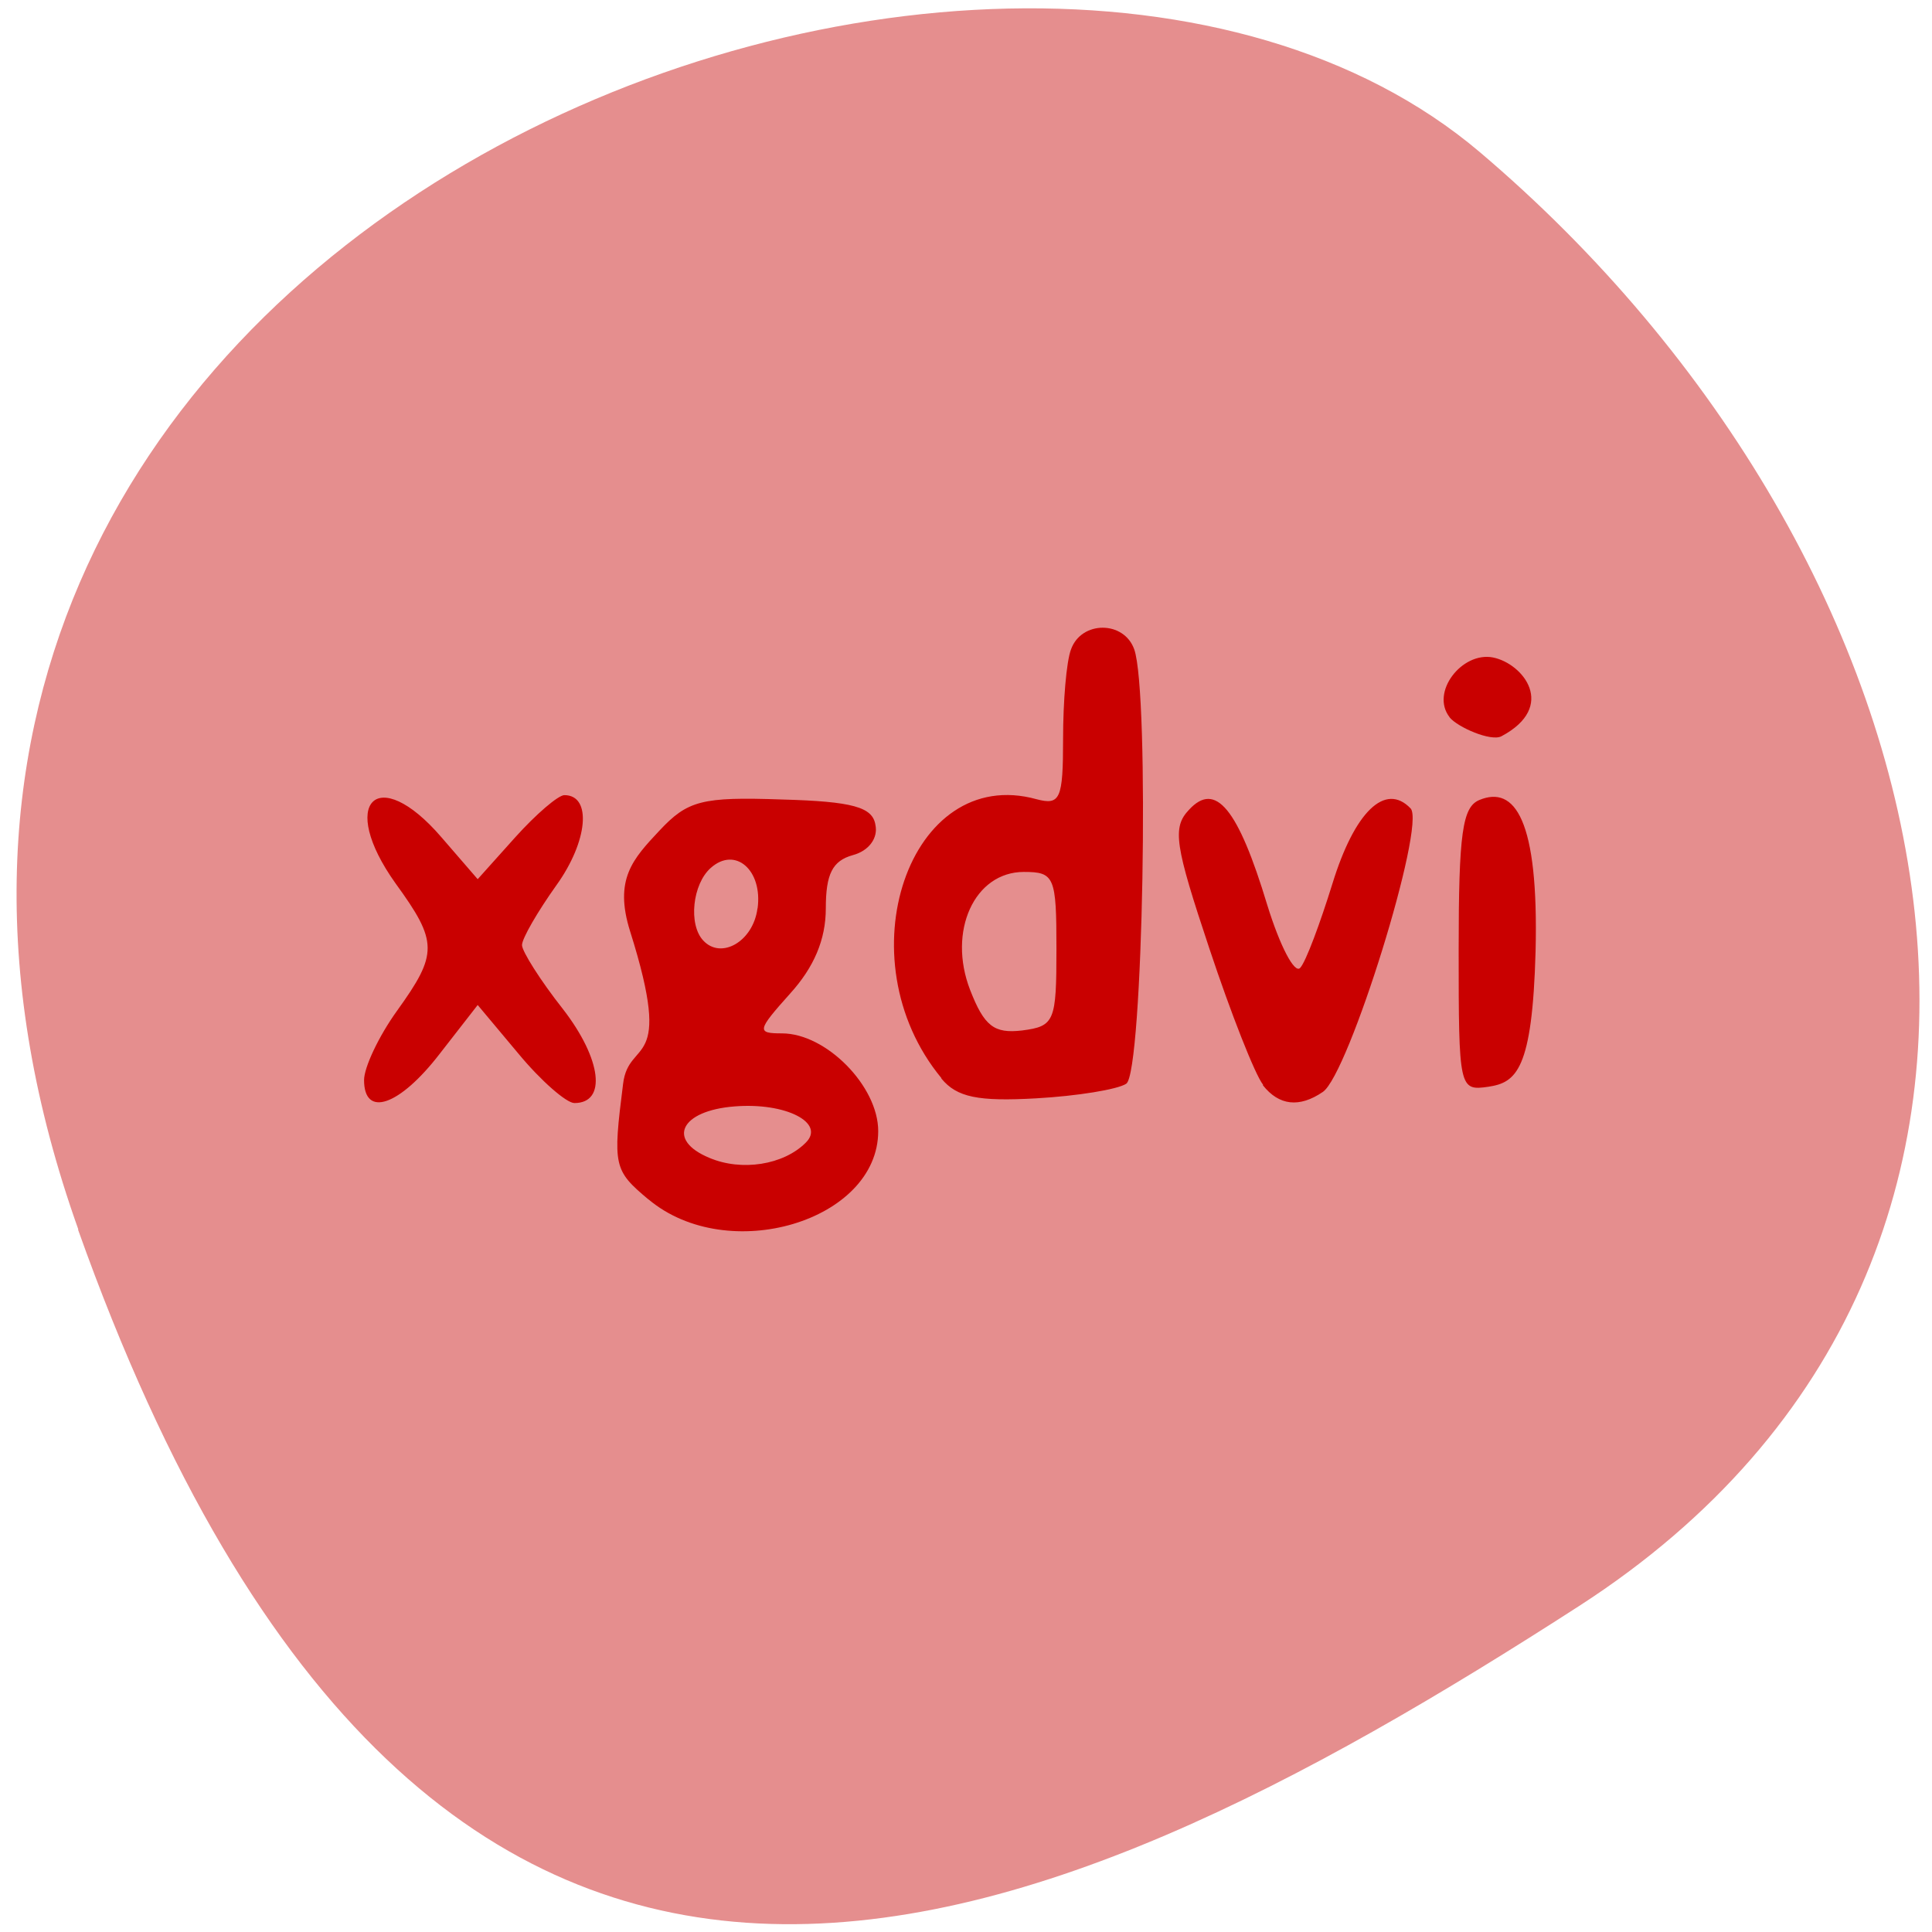 <svg xmlns="http://www.w3.org/2000/svg" viewBox="0 0 16 16"><path d="m 0.648 10.18 c -2.945 -8.266 7.633 -12.285 11.605 -8.922 c 3.973 3.367 5.328 9.133 0.828 12.04 c -4.5 2.902 -9.492 5.152 -12.434 -3.113" fill="#e58e8e"/><path d="m 5.371 9.934 c -0.289 -0.242 -0.297 -0.277 -0.211 -0.957 c 0.047 -0.391 0.426 -0.098 0.059 -1.262 c -0.137 -0.434 0.023 -0.602 0.242 -0.836 c 0.234 -0.25 0.352 -0.281 1.012 -0.258 c 0.59 0.016 0.754 0.063 0.777 0.211 c 0.023 0.109 -0.055 0.215 -0.188 0.25 c -0.168 0.047 -0.223 0.156 -0.223 0.441 c 0 0.258 -0.098 0.488 -0.297 0.707 c -0.273 0.305 -0.277 0.328 -0.066 0.328 c 0.367 0 0.797 0.438 0.797 0.809 c 0 0.746 -1.246 1.117 -1.902 0.566 m 1.301 -0.469 c 0.168 -0.164 -0.164 -0.336 -0.59 -0.301 c -0.445 0.035 -0.566 0.277 -0.207 0.426 c 0.266 0.113 0.613 0.059 0.797 -0.125 m -0.398 -1.941 c 0.043 -0.316 -0.184 -0.516 -0.387 -0.336 c -0.152 0.133 -0.188 0.469 -0.063 0.602 c 0.148 0.16 0.414 0.008 0.449 -0.266 m -3.258 1.422 c 0 -0.105 0.121 -0.363 0.273 -0.574 c 0.34 -0.473 0.34 -0.57 -0.012 -1.055 c -0.48 -0.672 -0.152 -1 0.379 -0.383 l 0.301 0.348 l 0.312 -0.348 c 0.172 -0.191 0.355 -0.348 0.406 -0.348 c 0.23 0 0.195 0.383 -0.066 0.746 c -0.156 0.219 -0.285 0.441 -0.285 0.496 c 0 0.051 0.152 0.293 0.34 0.531 c 0.32 0.414 0.363 0.777 0.094 0.777 c -0.066 0 -0.277 -0.184 -0.461 -0.406 l -0.34 -0.406 l -0.316 0.406 c -0.332 0.43 -0.625 0.531 -0.625 0.215 m 4.781 -0.016 c -0.816 -0.988 -0.266 -2.602 0.789 -2.309 c 0.195 0.051 0.219 0 0.219 -0.5 c 0 -0.309 0.027 -0.641 0.066 -0.742 c 0.086 -0.238 0.438 -0.238 0.523 0 c 0.129 0.359 0.074 3.508 -0.066 3.598 c -0.07 0.047 -0.406 0.102 -0.746 0.121 c -0.48 0.027 -0.656 -0.008 -0.785 -0.164 m 0.953 -1.074 c 0 -0.598 -0.016 -0.637 -0.27 -0.637 c -0.41 0 -0.633 0.492 -0.445 0.977 c 0.117 0.301 0.199 0.363 0.43 0.336 c 0.27 -0.035 0.285 -0.074 0.285 -0.676 m 1.711 1.125 c -0.066 -0.082 -0.266 -0.59 -0.445 -1.129 c -0.285 -0.855 -0.309 -1 -0.168 -1.148 c 0.219 -0.238 0.406 -0.012 0.648 0.789 c 0.105 0.34 0.227 0.574 0.273 0.52 c 0.047 -0.051 0.164 -0.367 0.266 -0.695 c 0.184 -0.598 0.438 -0.844 0.648 -0.625 c 0.129 0.137 -0.512 2.203 -0.727 2.348 c -0.195 0.133 -0.363 0.113 -0.496 -0.055 m 1.621 -1.121 c 0 -0.969 0.031 -1.184 0.172 -1.242 c 0.293 -0.121 0.492 0.16 0.465 1.254 c -0.027 0.984 -0.16 1.086 -0.391 1.121 c -0.242 0.035 -0.246 0.016 -0.246 -1.133 m -0.074 -1.926 c -0.164 -0.207 0.102 -0.547 0.359 -0.496 c 0.25 0.051 0.531 0.406 0.07 0.652 c -0.086 0.047 -0.363 -0.074 -0.43 -0.156" fill="#c90000"/></svg>
